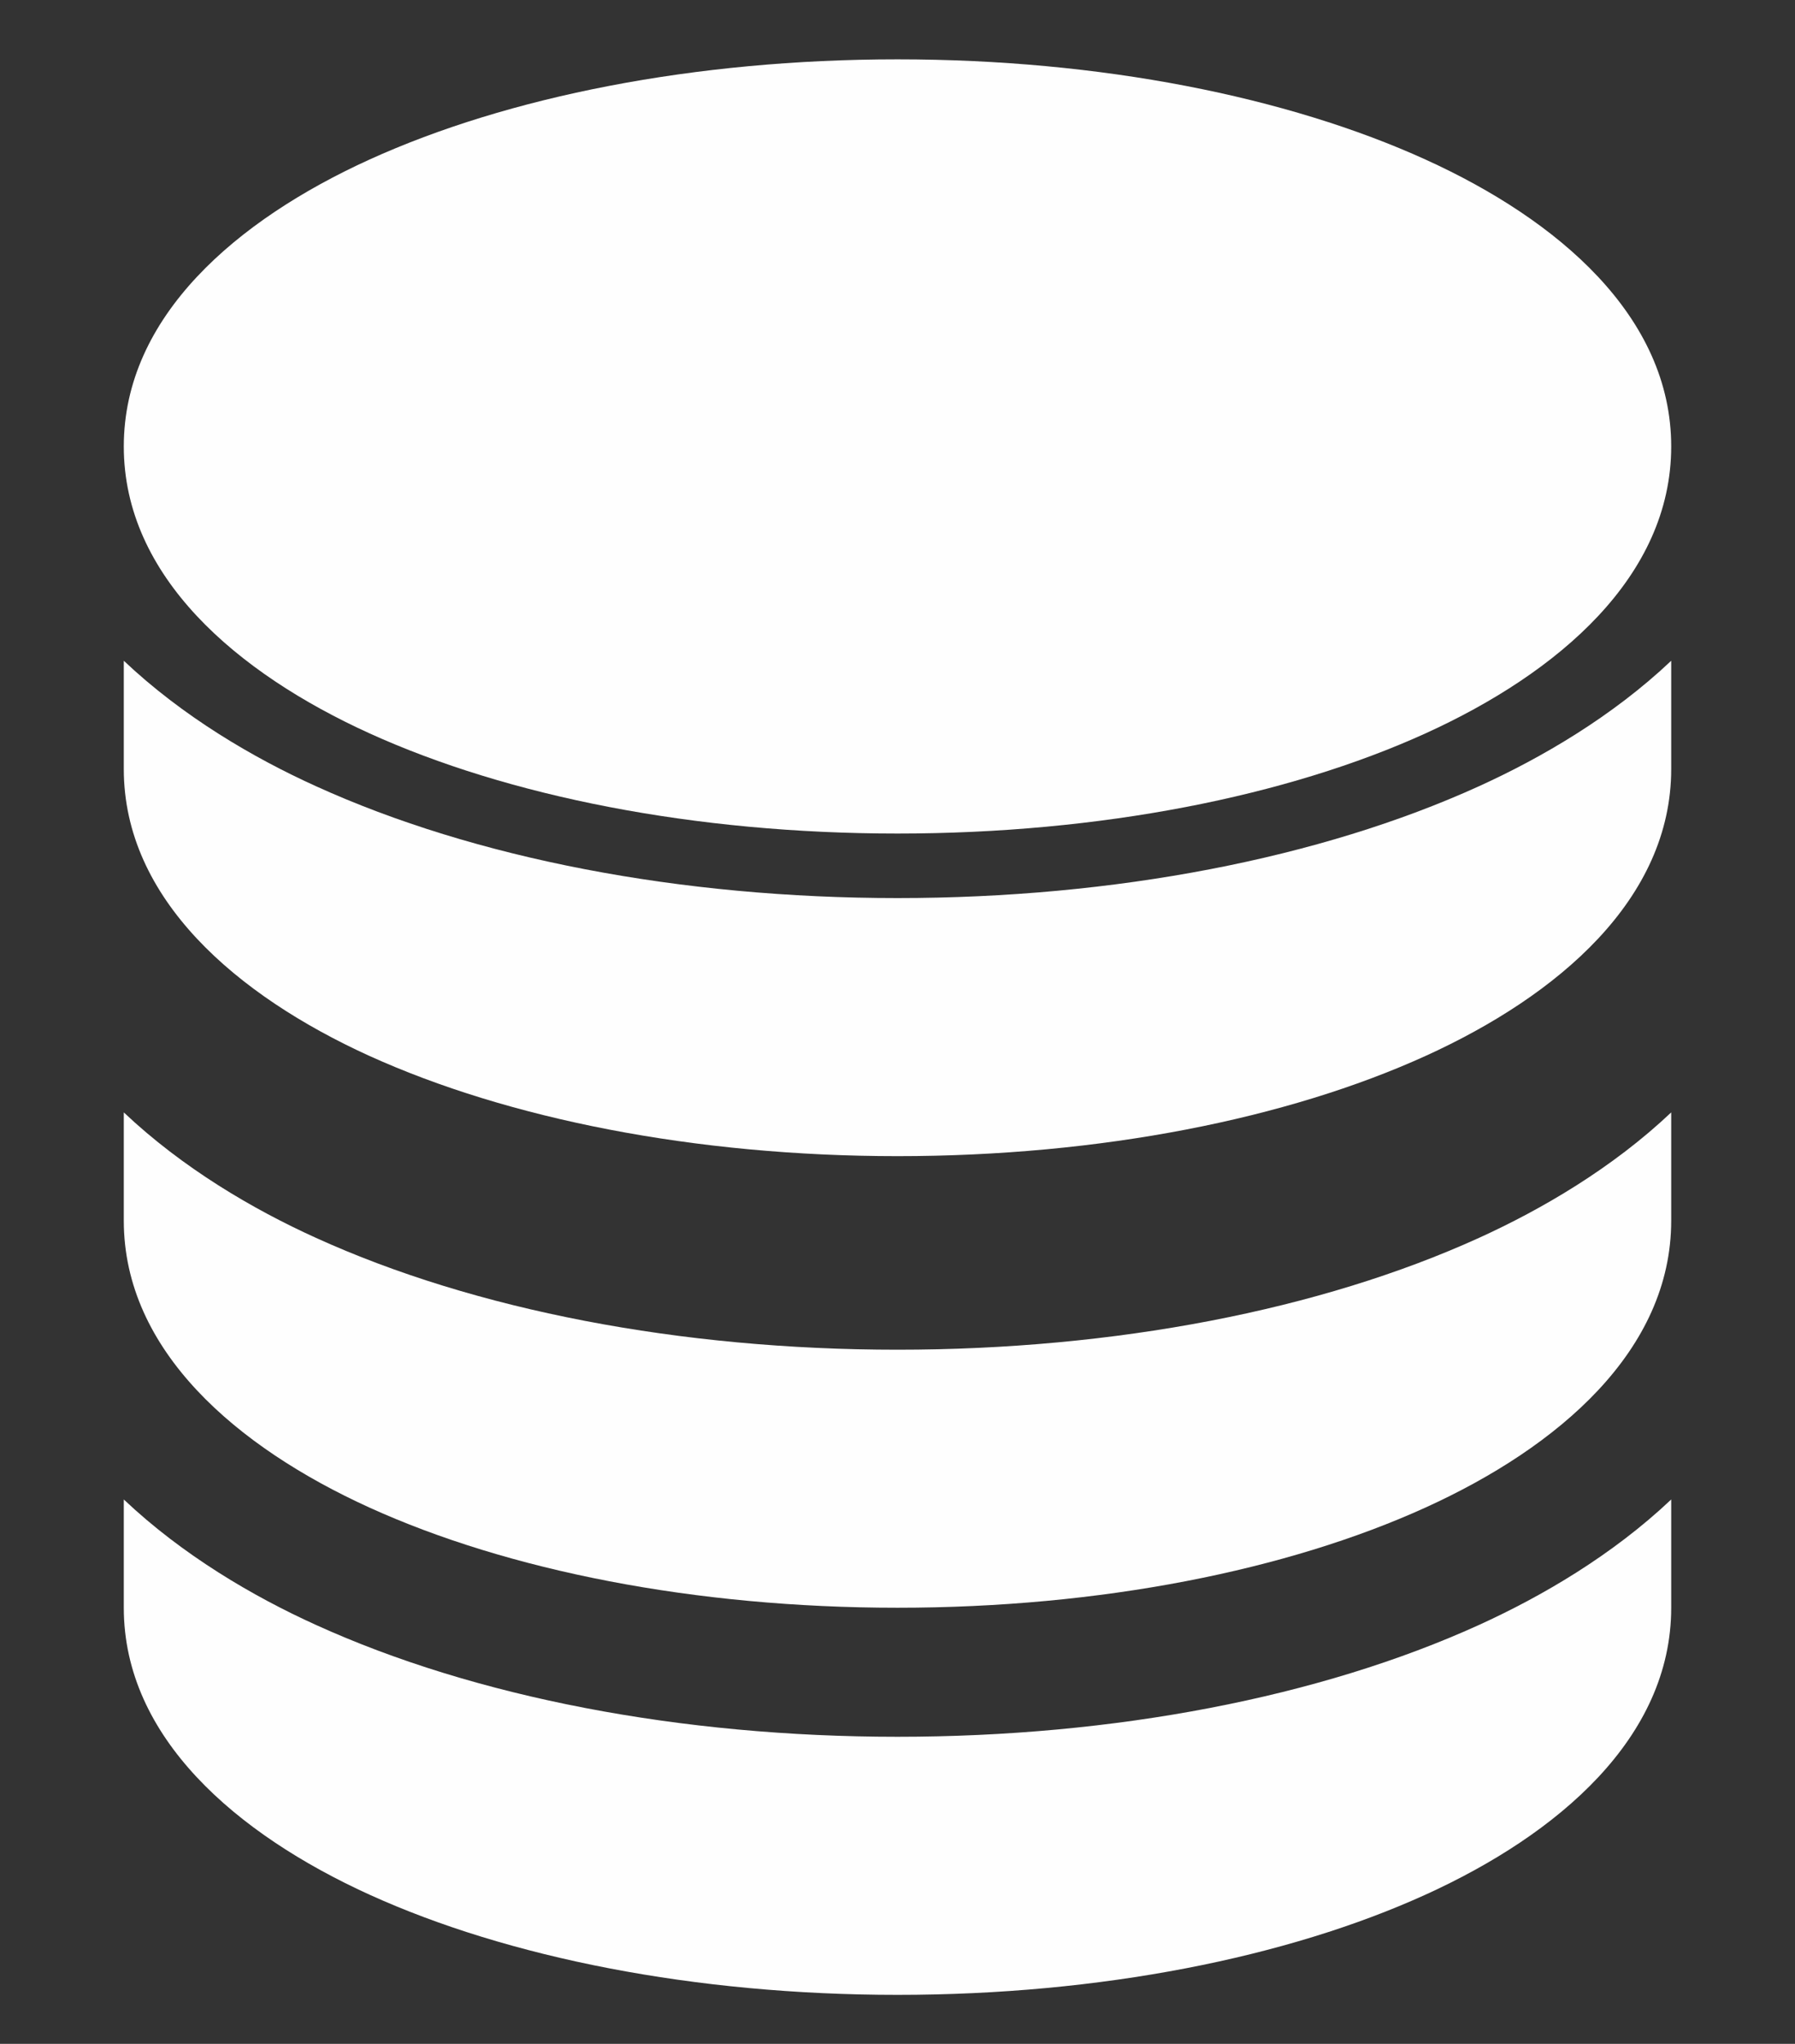 <?xml version="1.0" encoding="UTF-8"?>
<!DOCTYPE svg PUBLIC "-//W3C//DTD SVG 1.1//EN" "http://www.w3.org/Graphics/SVG/1.1/DTD/svg11.dtd">
<!-- Creator: CorelDRAW 2020 (64-Bit) -->
<svg xmlns="http://www.w3.org/2000/svg" xml:space="preserve" width="3.683mm" height="4.191mm" version="1.1" style="shape-rendering:geometricPrecision; text-rendering:geometricPrecision; image-rendering:optimizeQuality; fill-rule:evenodd; clip-rule:evenodd"
viewBox="0 0 368.3 419.1"
 xmlns:xlink="http://www.w3.org/1999/xlink"
 xmlns:xodm="http://www.corel.com/coreldraw/odm/2003">
 <rect x="0" y="0" width="368.3" height="419.1" fill="#333333" stroke="none"/>
 <defs>
  <style type="text/css">
   <![CDATA[
    .fil0 {fill:#FEFEFE;fill-rule:nonzero}
   ]]>
  </style>
 </defs>
 <g id="Слой_x0020_1">
  <path class="fil0" d="M75.78 32.73c28.41,-12.91 66.75,-20.56 108.37,-20.56 41.62,0 79.96,7.65 108.37,20.56 27.23,12.38 50.38,32.17 50.38,58.82 0,26.65 -23.15,46.43 -50.38,58.82 -28.41,12.91 -66.75,20.55 -108.37,20.55 -41.62,0 -79.96,-7.65 -108.37,-20.56 -27.23,-12.38 -50.38,-32.17 -50.38,-58.81 0,-26.64 23.15,-46.43 50.38,-58.82z"/>
  <path class="fil0" d="M25.4 135.49l0 22.2c0,26.64 23.15,46.43 50.38,58.82 28.41,12.88 66.75,20.56 108.37,20.56 41.62,0 79.96,-7.65 108.37,-20.56 27.23,-12.38 50.38,-32.17 50.38,-58.82l0 -22.2c-12.09,11.43 -26.56,19.87 -39.42,25.72 -32.6,14.82 -74.83,22.94 -119.33,22.94 -44.5,0 -86.73,-8.12 -119.33,-22.94 -12.86,-5.82 -27.33,-14.29 -39.42,-25.72z"/>
  <path class="fil0" d="M25.4 228.1l0 22.2c0,26.64 23.15,46.43 50.38,58.82 28.41,12.91 66.75,20.55 108.37,20.55 41.62,0 79.96,-7.65 108.37,-20.56 27.23,-12.38 50.38,-32.17 50.38,-58.81l0 -22.2c-12.09,11.43 -26.56,19.87 -39.42,25.72 -32.6,14.82 -74.82,22.94 -119.33,22.94 -44.51,0 -86.73,-8.12 -119.33,-22.94 -12.86,-5.82 -27.33,-14.29 -39.42,-25.72z"/>
  <path class="fil0" d="M25.4 307.47l0 22.2c0,26.64 23.15,46.43 50.38,58.82 28.41,12.91 66.75,20.56 108.37,20.56 41.62,0 79.96,-7.65 108.37,-20.56 27.23,-12.38 50.38,-32.17 50.38,-58.82l0 -22.2c-12.09,11.43 -26.56,19.87 -39.42,25.72 -32.6,14.82 -74.82,22.94 -119.33,22.94 -44.51,0 -86.73,-8.12 -119.33,-22.94 -12.86,-5.82 -27.33,-14.29 -39.42,-25.72z"/>
 </g>
</svg>
